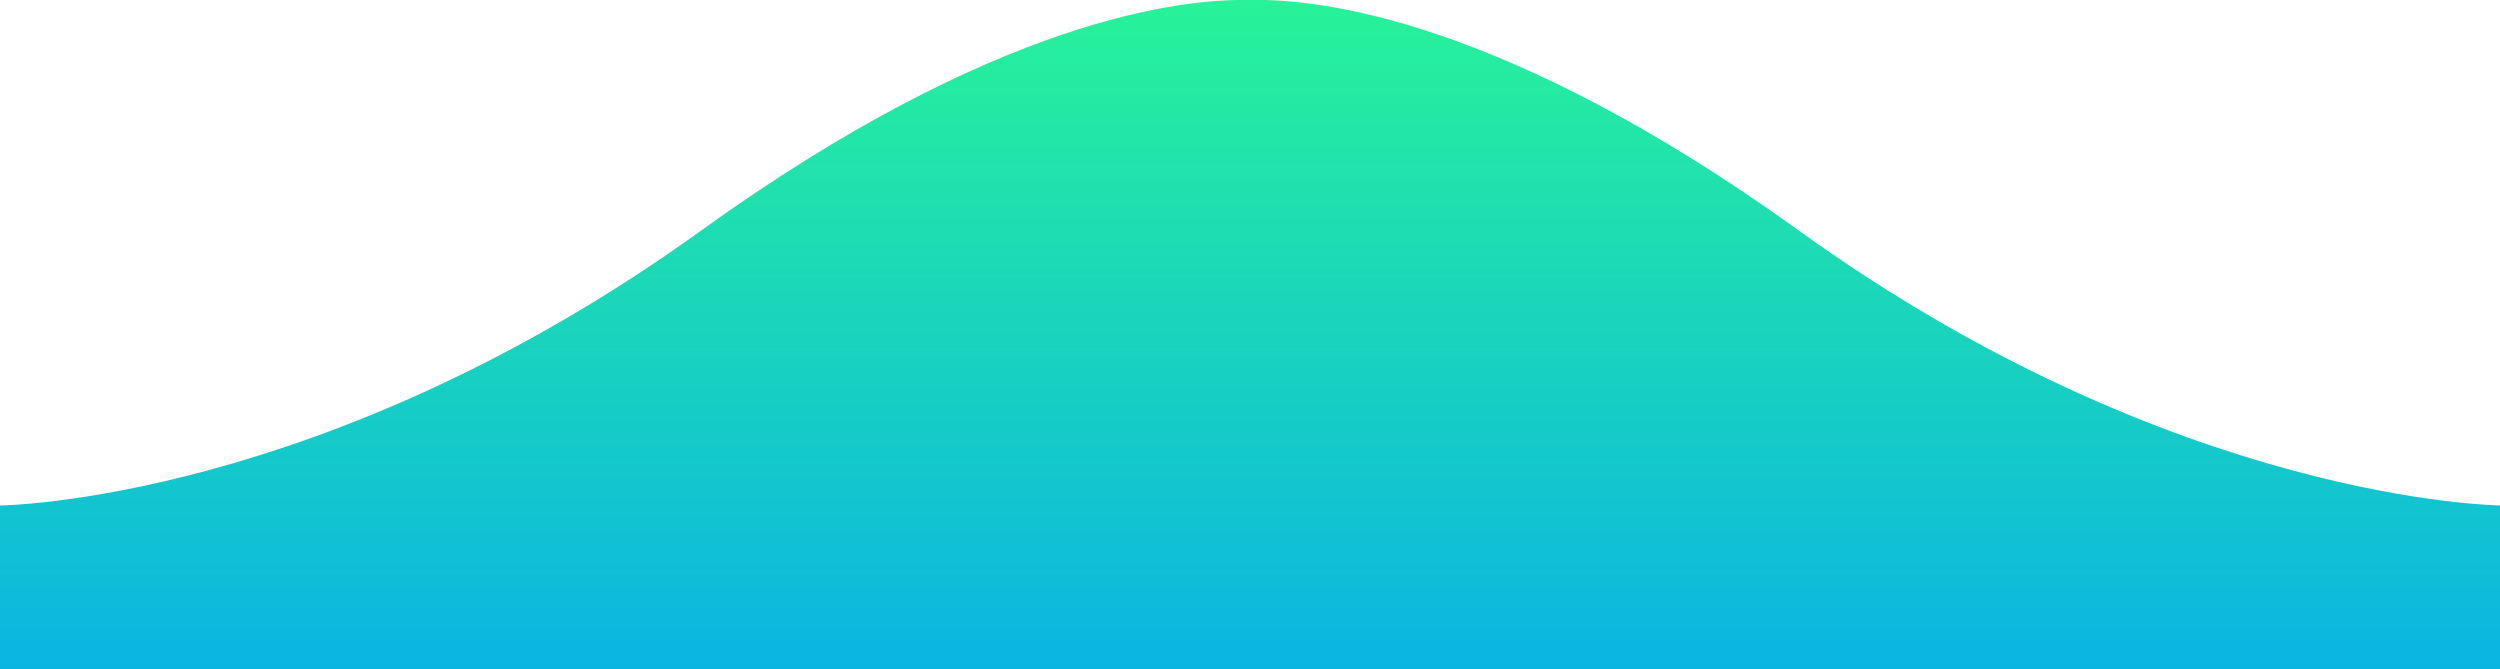 <svg xmlns="http://www.w3.org/2000/svg" xmlns:xlink="http://www.w3.org/1999/xlink" width="57.445" height="15.383" viewBox="0 0 57.445 15.383">
  <defs>
    <linearGradient id="linear-gradient" x1="0.5" x2="0.5" y2="1" gradientUnits="objectBoundingBox">
      <stop offset="0" stop-color="#28f299"/>
      <stop offset="1" stop-color="#0bb5e1"/>
    </linearGradient>
  </defs>
  <path id="Union_21" data-name="Union 21" d="M28.075,15.383H0V11.615S7.428,11.553,16.107,5.3C22.894.412,27.178-.035,28.722,0c1.544-.037,5.827.41,12.616,5.3,8.679,6.252,16.107,6.313,16.107,6.313v3.768Z" transform="translate(0)" fill="url(#linear-gradient)"/>
</svg>
